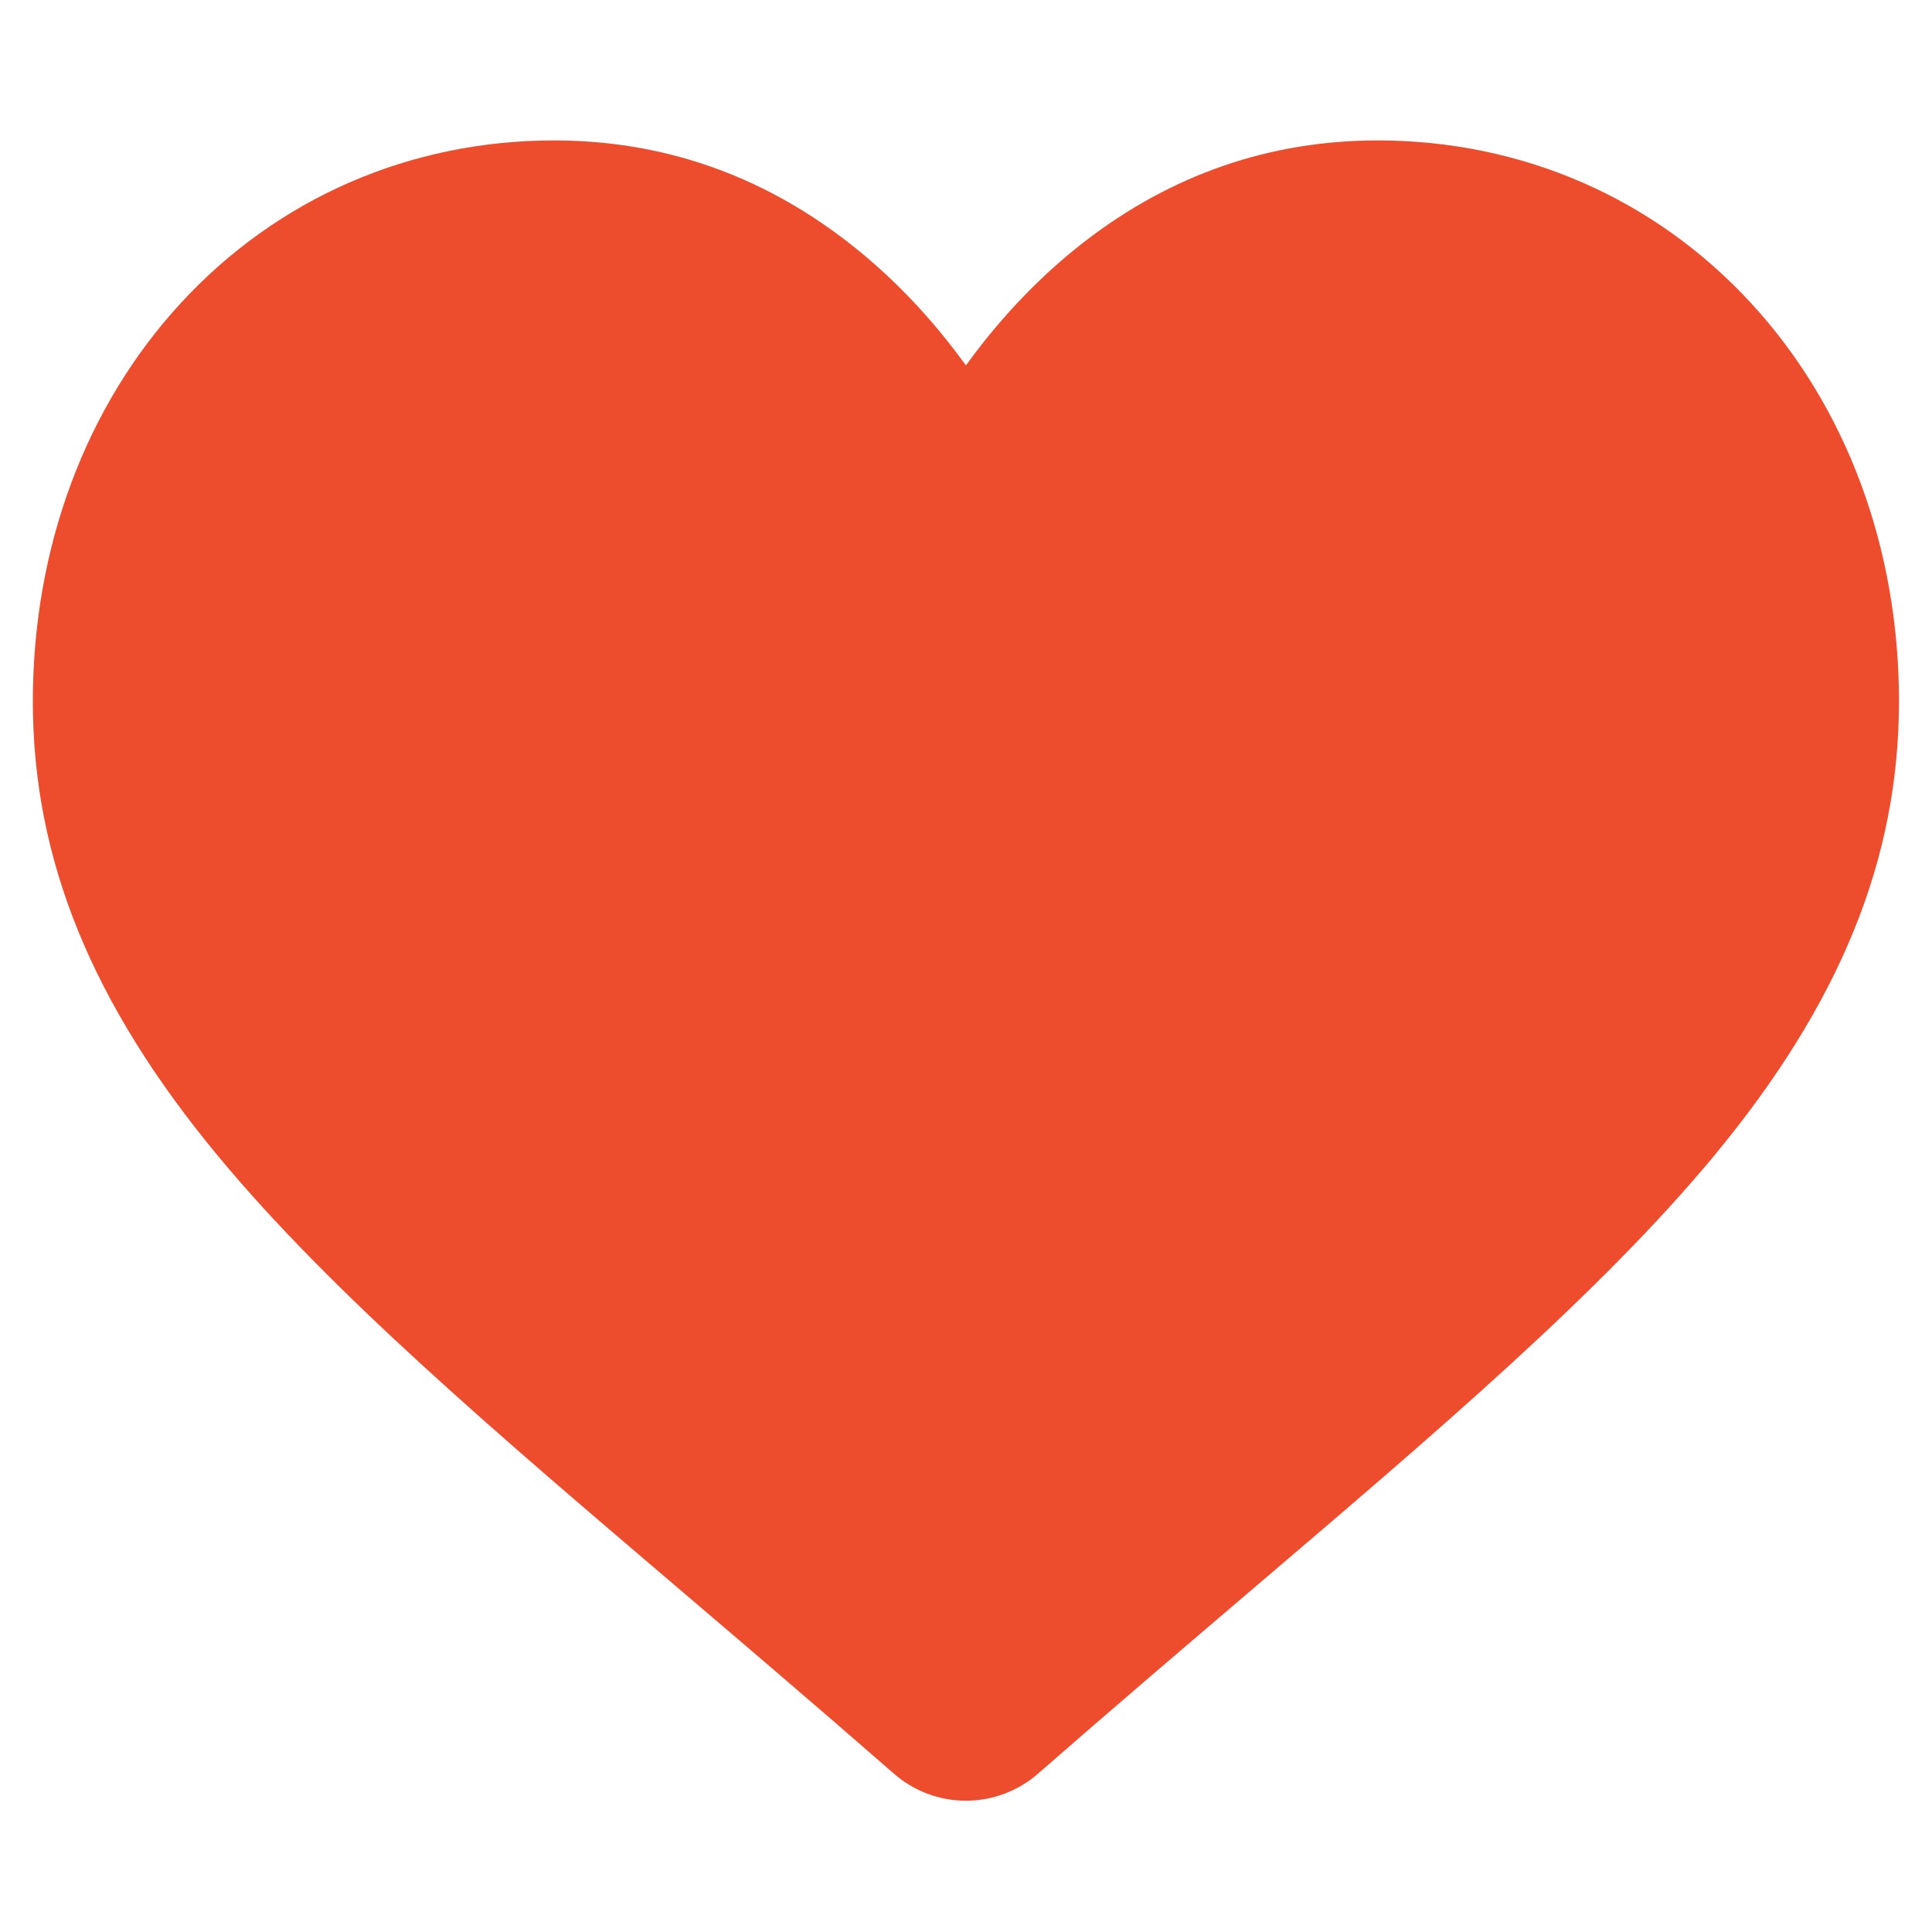 <svg width="22" height="22" viewBox="0 0 22 22" fill="none" xmlns="http://www.w3.org/2000/svg">
<g clip-path="url(#clip0_432_5462)">
<path d="M19.938 3.45C18.838 2.256 17.329 1.599 15.688 1.599C14.461 1.599 13.338 1.987 12.349 2.752C11.85 3.138 11.398 3.61 10.999 4.161C10.601 3.61 10.148 3.138 9.649 2.752C8.66 1.987 7.537 1.599 6.31 1.599C4.669 1.599 3.16 2.256 2.06 3.45C0.973 4.629 0.374 6.24 0.374 7.986C0.374 9.783 1.044 11.428 2.482 13.163C3.768 14.715 5.617 16.291 7.758 18.115C8.489 18.738 9.317 19.444 10.178 20.196C10.405 20.395 10.697 20.505 10.999 20.505C11.301 20.505 11.593 20.395 11.82 20.197C12.681 19.444 13.51 18.738 14.241 18.114C16.382 16.29 18.23 14.715 19.517 13.163C20.954 11.428 21.624 9.783 21.624 7.985C21.624 6.24 21.025 4.629 19.938 3.45Z" fill="#EE4D2D"/>
</g>
<defs>
<clipPath id="clip0_432_5462">
<rect width="21.25" height="21.25" fill="white" transform="translate(0.374 0.438)"/>
</clipPath>
</defs>
</svg>

